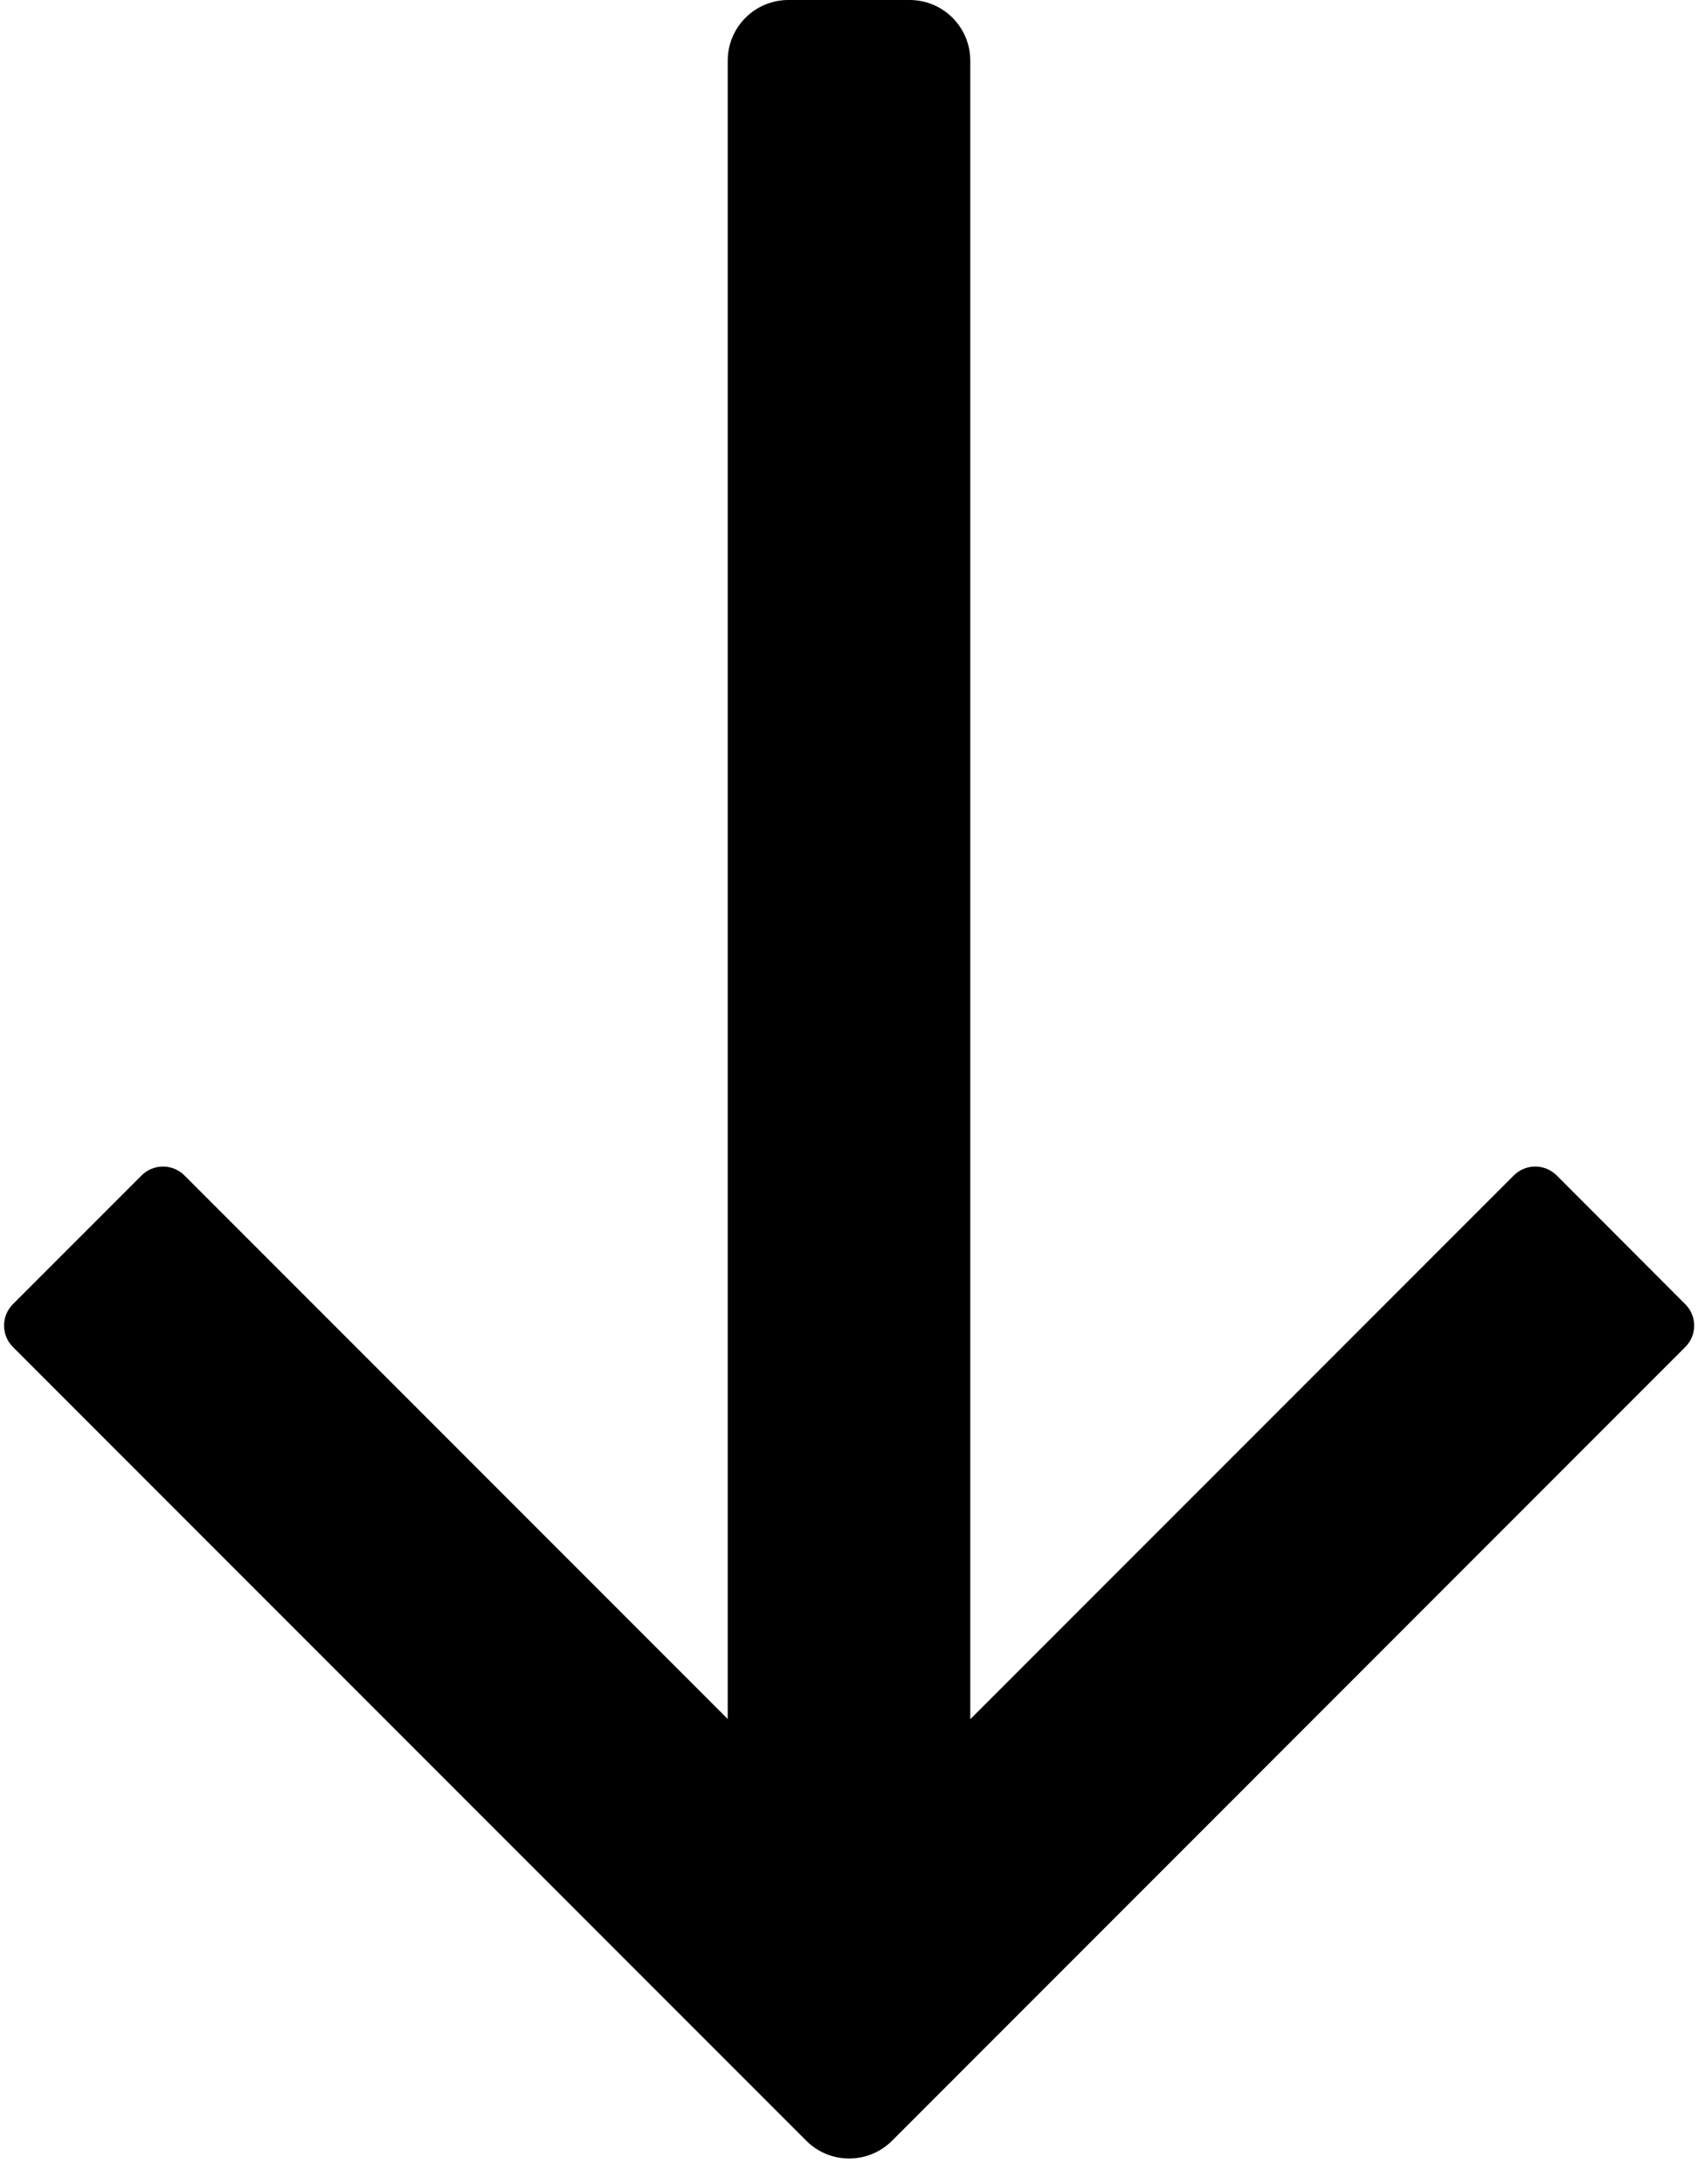 <svg aria-label="arrow pointing down" viewBox="0 0 14 18"  xmlns="http://www.w3.org/2000/svg">
<path d="M6.5 0C6.224 0 6 0.224 6 0.5V14.166L1.521 9.687C1.423 9.589 1.265 9.589 1.167 9.687L0.107 10.747C0.009 10.845 0.009 11.003 0.107 11.101L6.648 17.642C6.843 17.837 7.159 17.837 7.355 17.642L13.895 11.101C13.993 11.003 13.993 10.845 13.895 10.748L12.835 9.687C12.737 9.589 12.579 9.589 12.481 9.687L8 14.168V0.5C8 0.224 7.776 0 7.5 0H6.5Z" />
</svg>
